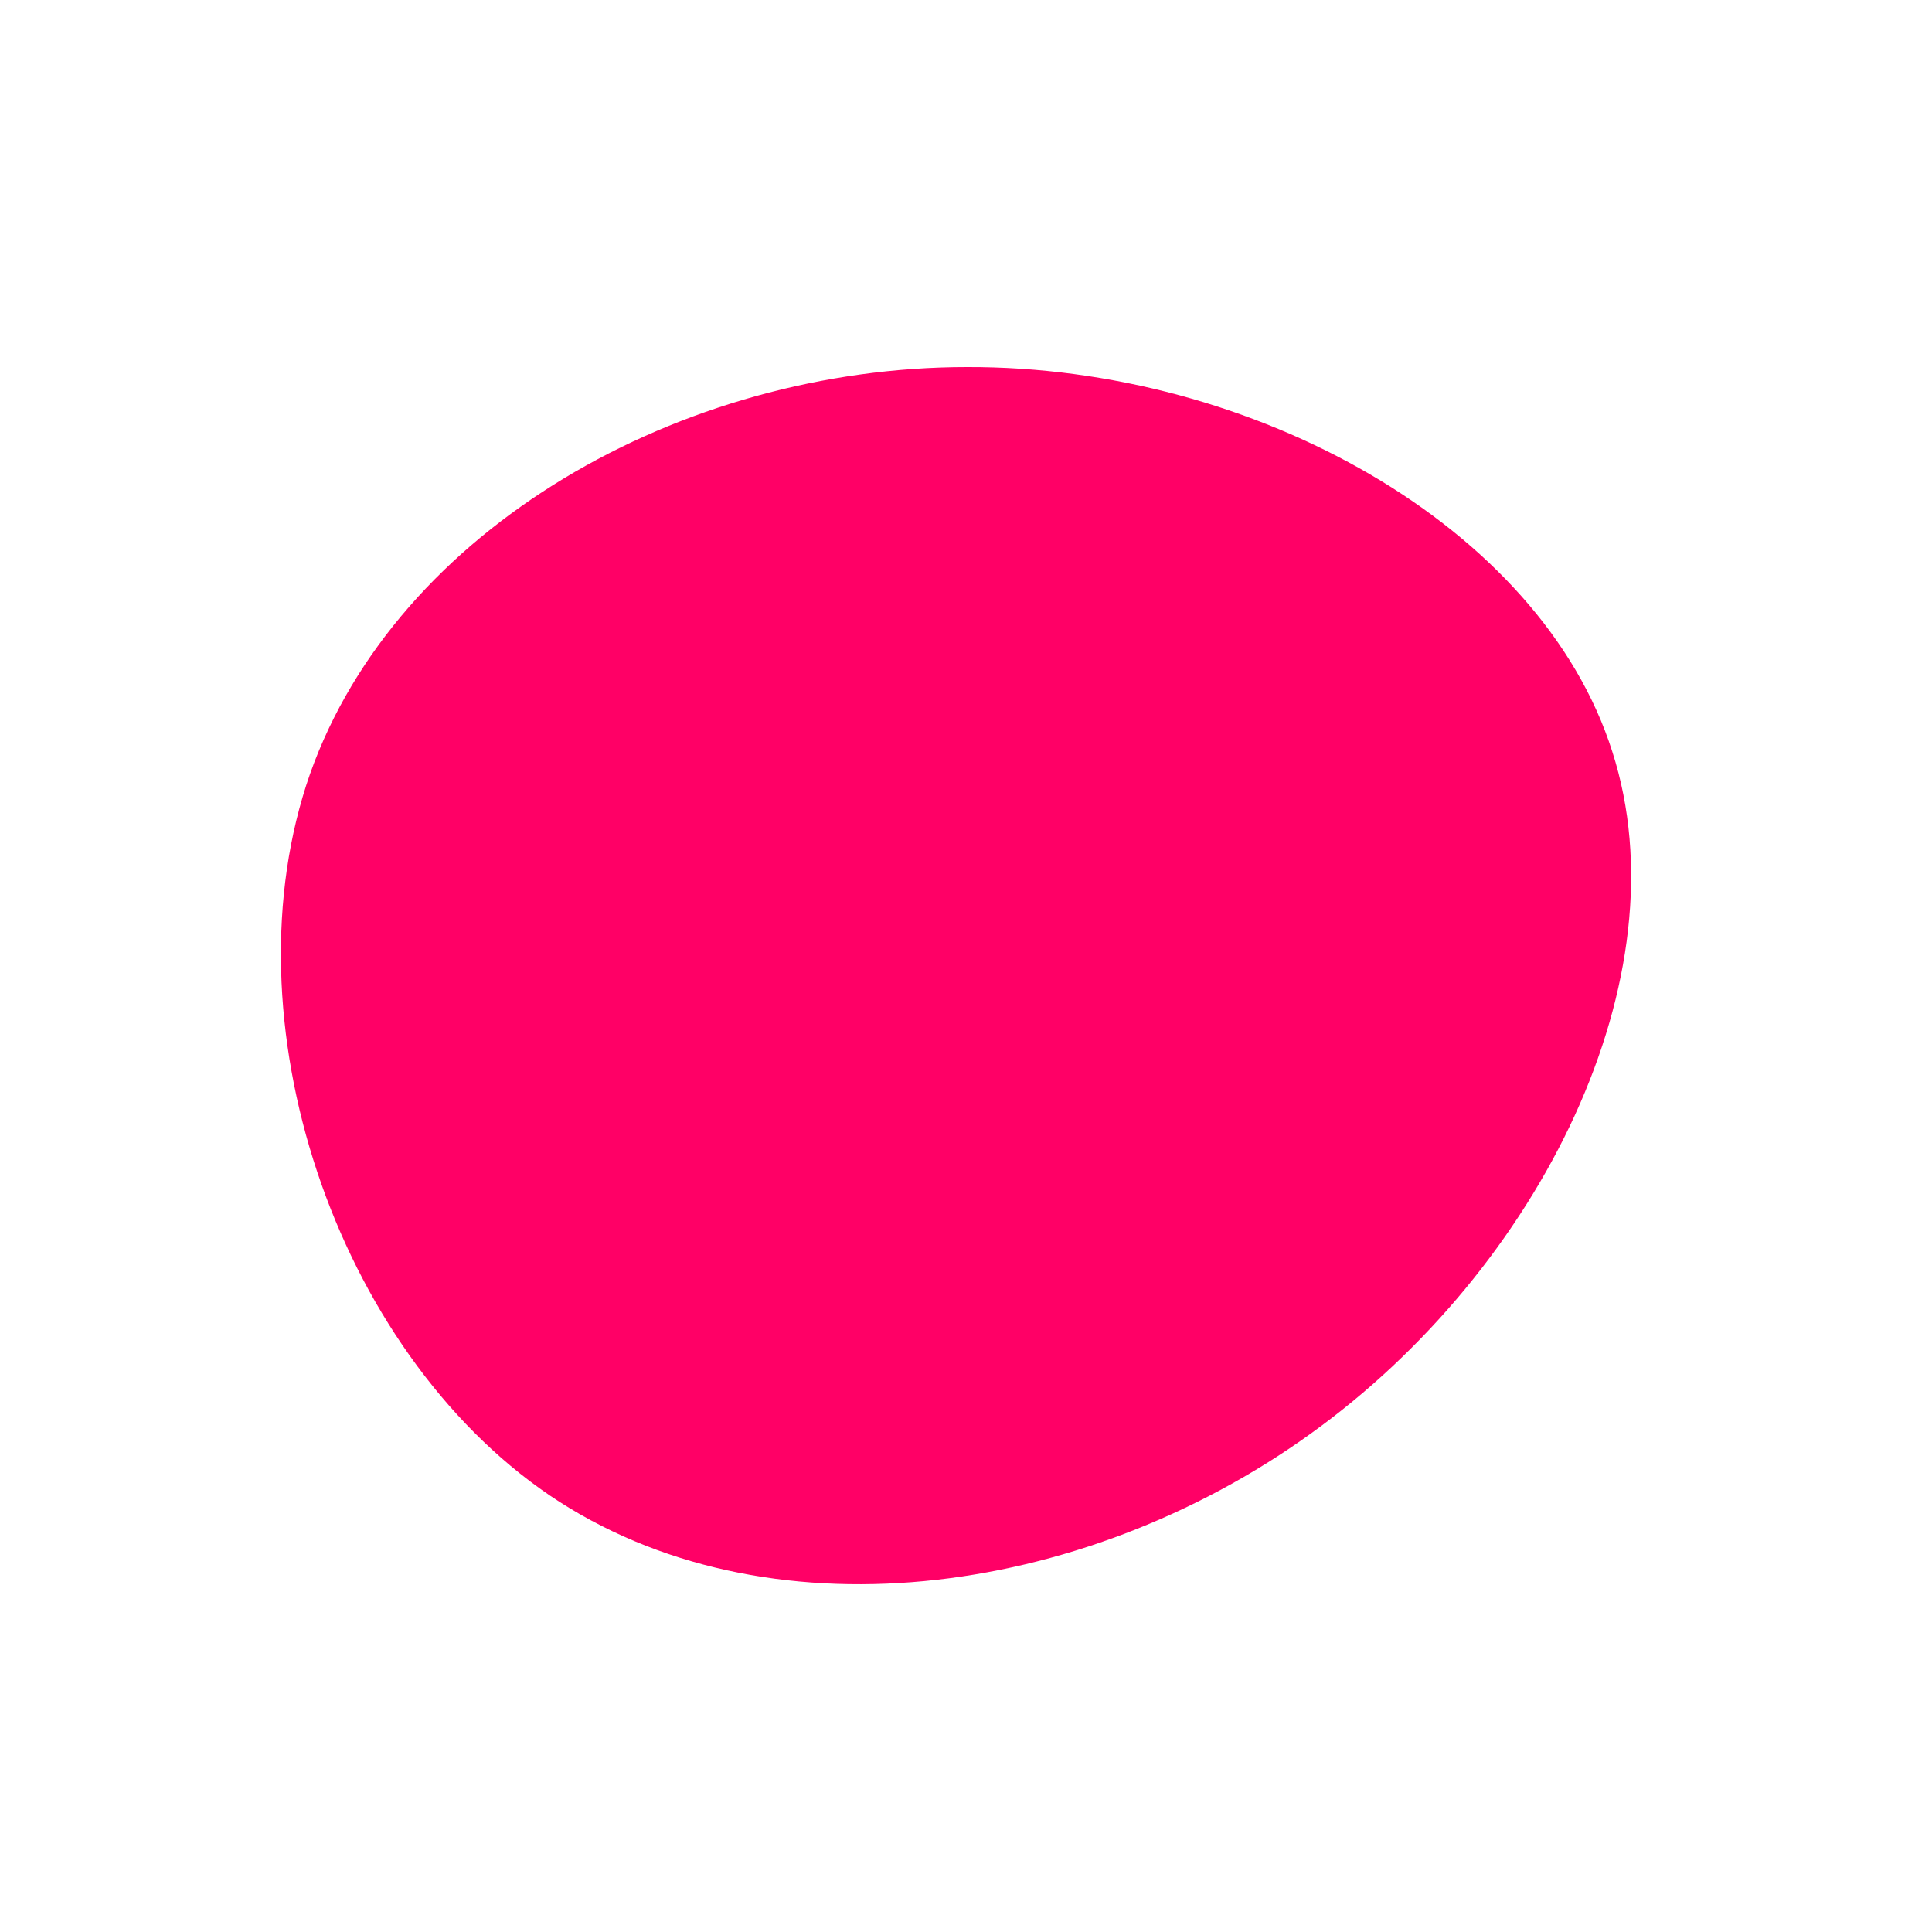 <?xml version="1.0" standalone="no"?>
<svg viewBox="0 0 200 200" xmlns="http://www.w3.org/2000/svg">
  <path fill="#FF0066" d="M66.9,-22.2C74.4,1.1,59.5,31.3,35.7,48.4C11.8,65.6,-20.9,69.8,-43.1,54.8C-65.3,39.7,-76.8,5.5,-67.9,-19.9C-58.9,-45.3,-29.5,-62,0.1,-62C29.8,-62.1,59.5,-45.5,66.9,-22.2Z" transform="translate(100 100)" />
</svg>
